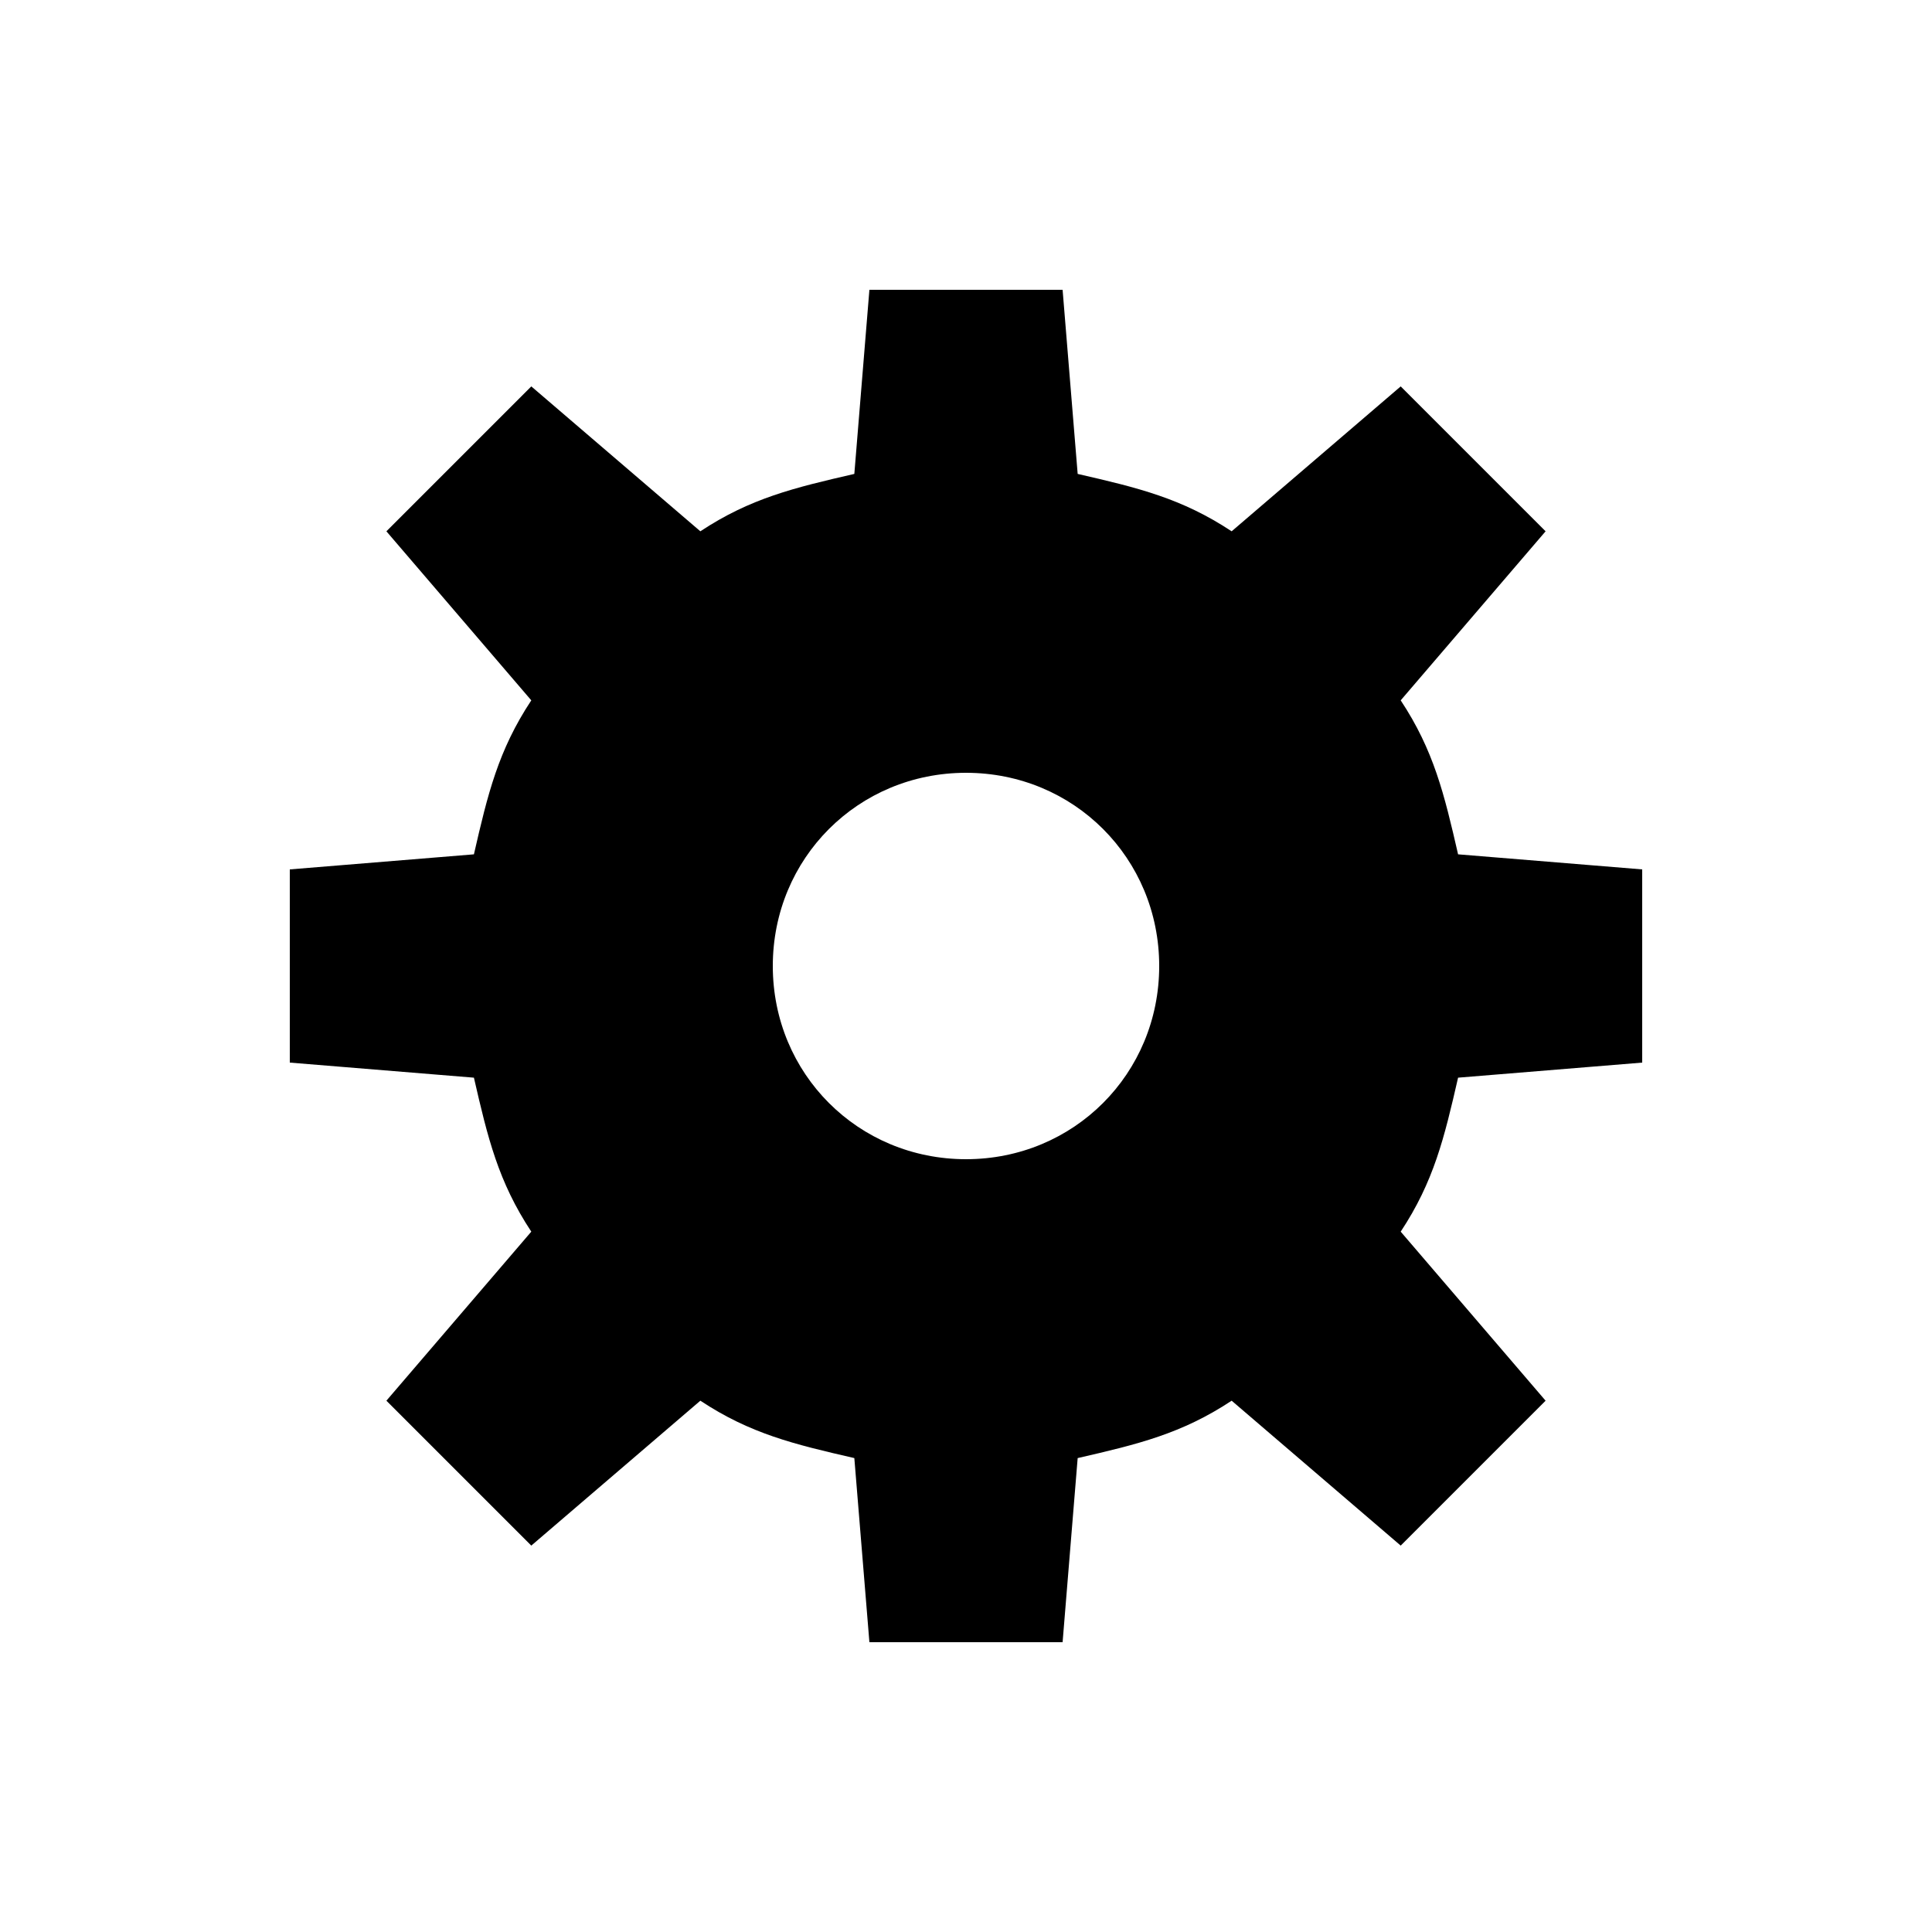 <svg xmlns="http://www.w3.org/2000/svg" viewBox="0 0 20 20" xml:space="preserve">
    <g>
        <path d="m285 536-.156 1.906c-.623.143-1.077.252-1.594.594l-1.75-1.5-1.5 1.5 1.5 1.75c-.342.517-.451.97-.594 1.594L279 542v2l1.906.156c.143.623.252 1.077.594 1.594l-1.5 1.75 1.5 1.5 1.75-1.5c.517.342.97.451 1.594.594L285 550h2l.156-1.906c.623-.143 1.077-.252 1.594-.594l1.75 1.5 1.5-1.5-1.5-1.75c.342-.517.451-.97.594-1.594L293 544v-2l-1.906-.156c-.143-.623-.252-1.077-.594-1.594l1.5-1.75-1.5-1.5-1.75 1.5c-.517-.342-.97-.451-1.594-.594L287 536h-1zm1 5c1.116 0 2 .884 2 2s-.884 2-2 2-2-.884-2-2 .884-2 2-2z" transform="translate(-276 -533)"/>
    </g>
</svg>
